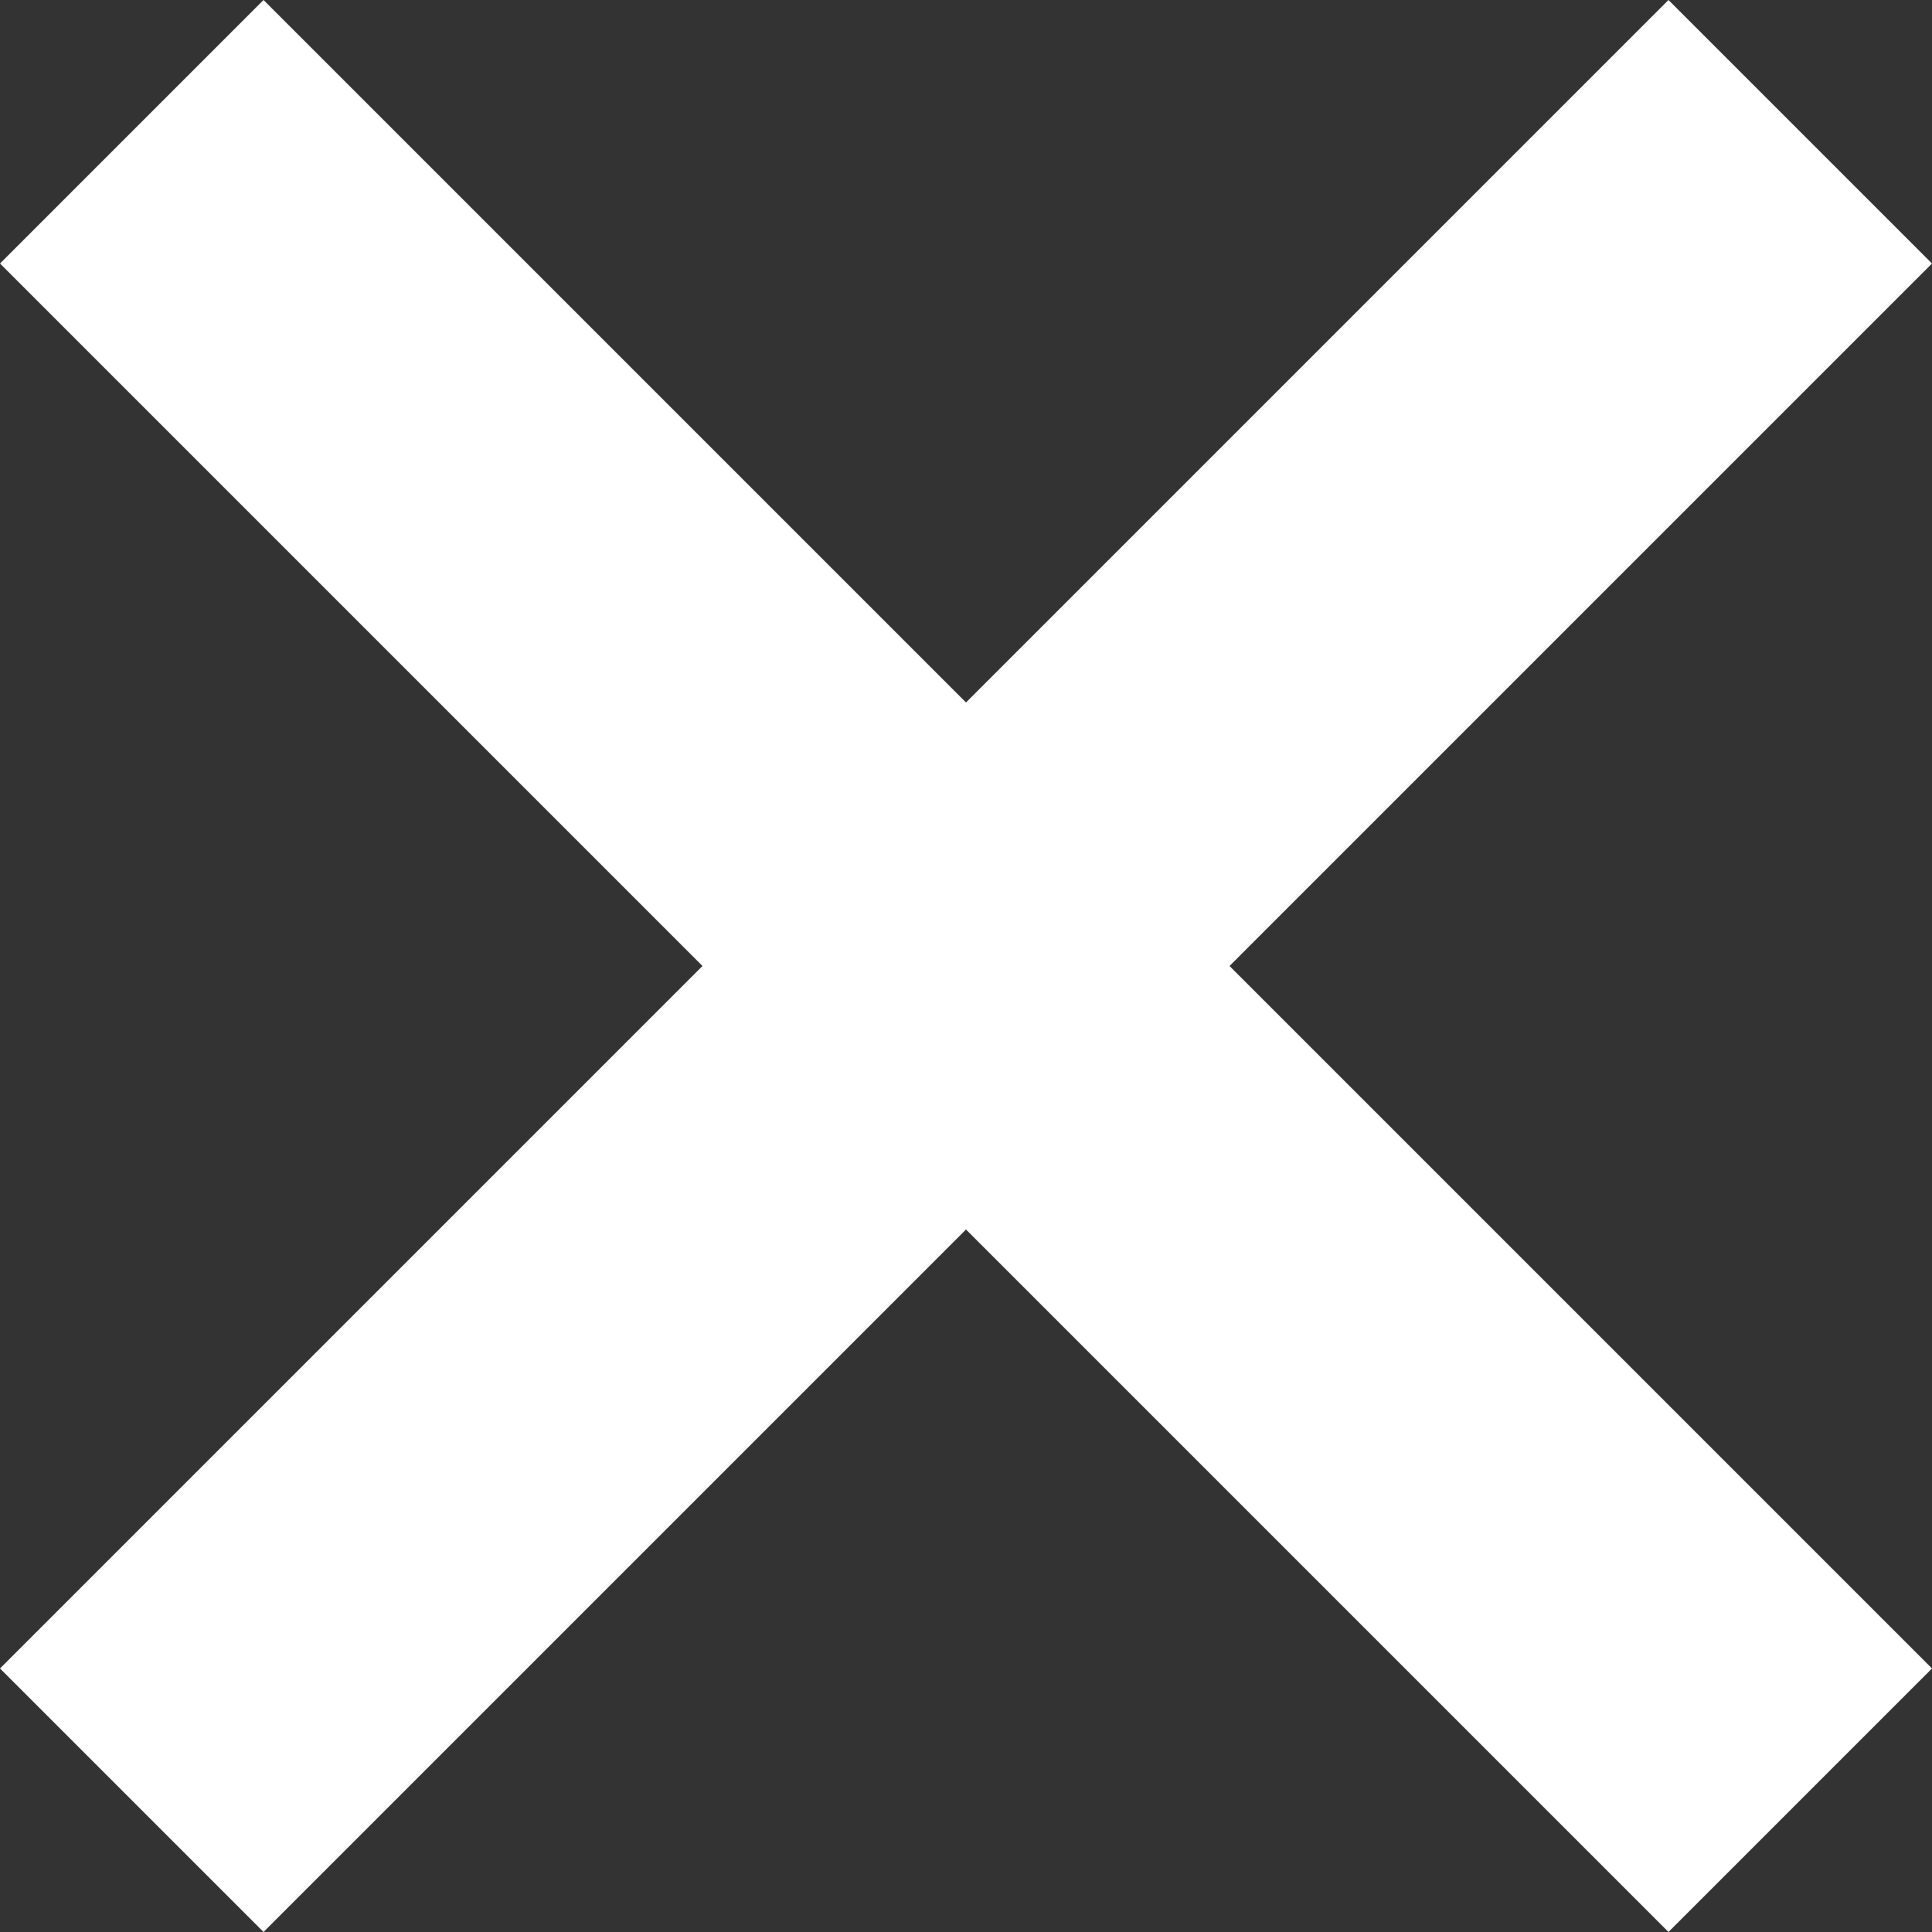 <?xml version="1.0" encoding="UTF-8"?>
<svg width="10px" height="10px" viewBox="0 0 10 10" version="1.1" xmlns="http://www.w3.org/2000/svg" xmlns:xlink="http://www.w3.org/1999/xlink">
    <rect x="0" y="0" width="10" height="10" fill="#333333" stroke="none"/>
    <title>782DD827-D010-4E01-B2B0-131DE5B3B5A7</title>
    <defs>
        <polygon id="path-1" points="5 3.636 1.364 0 2.77555756e-16 1.364 3.636 5 0 8.636 1.364 10 5 6.364 8.636 10 10 8.636 6.364 5 10 1.364 8.636 2.77555756e-16"></polygon>
    </defs>
    <g id="Desktop" stroke="none" stroke-width="1" fill="none" fill-rule="evenodd">
        <g id="GFW---Blog---UI-kit" transform="translate(-216, -2389)">
            <g id="Icons/16px/Close" transform="translate(216, 2389)">
                <mask id="mask-2" fill="white">
                    <use xlink:href="#path-1"></use>
                </mask>
                <use id="X" fill="#FFFFFF" xlink:href="#path-1"></use>
            </g>
        </g>
    </g>
</svg>
